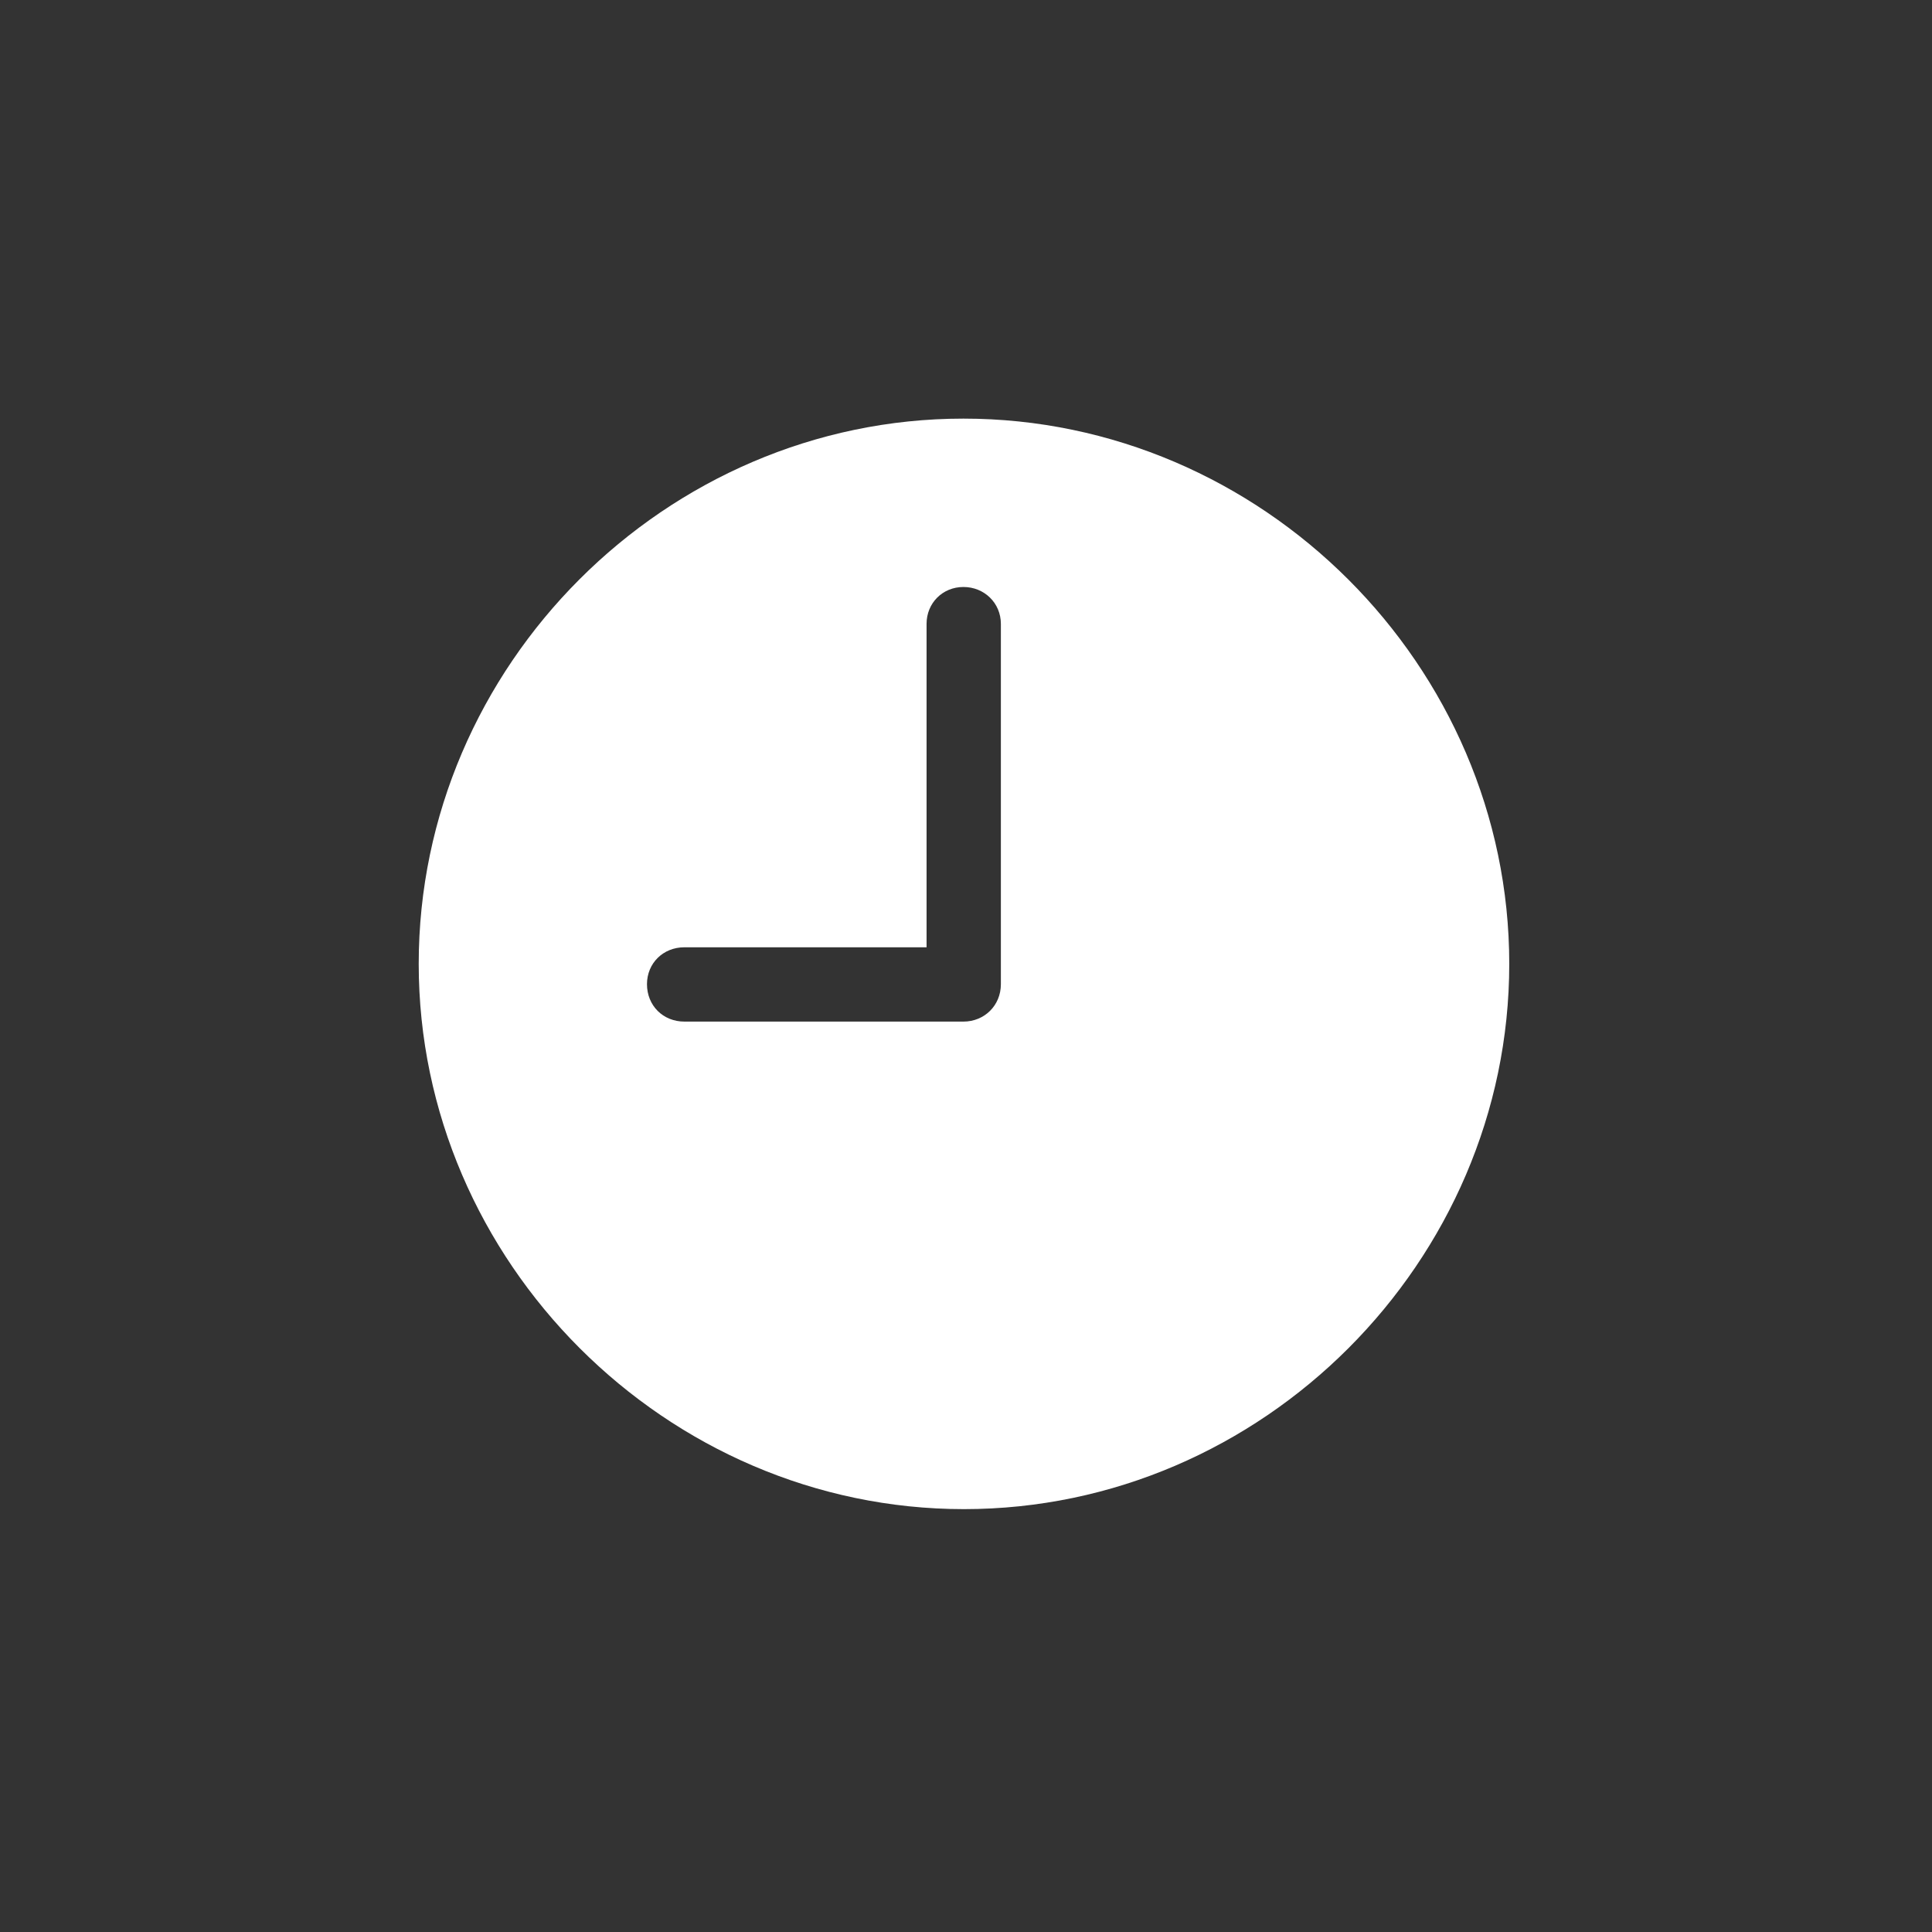 <svg width="80" height="80" viewBox="0 0 80 80" fill="none" xmlns="http://www.w3.org/2000/svg">
<rect x="0" y="0" width="80" height="80" fill="#333333" stroke="none"/>
<path d="M39.916 62.49C27.587 62.49 17.338 52.241 17.338 39.912C17.338 27.56 27.565 17.334 39.894 17.334C52.246 17.334 62.495 27.56 62.495 39.912C62.495 52.241 52.268 62.49 39.916 62.49ZM28.34 42.302H39.894C40.758 42.302 41.444 41.638 41.444 40.753V25.834C41.444 24.97 40.758 24.306 39.894 24.306C39.031 24.306 38.367 24.97 38.367 25.834V39.225H28.34C27.454 39.225 26.79 39.89 26.79 40.753C26.79 41.638 27.454 42.302 28.34 42.302Z" fill="white"/>
</svg>
